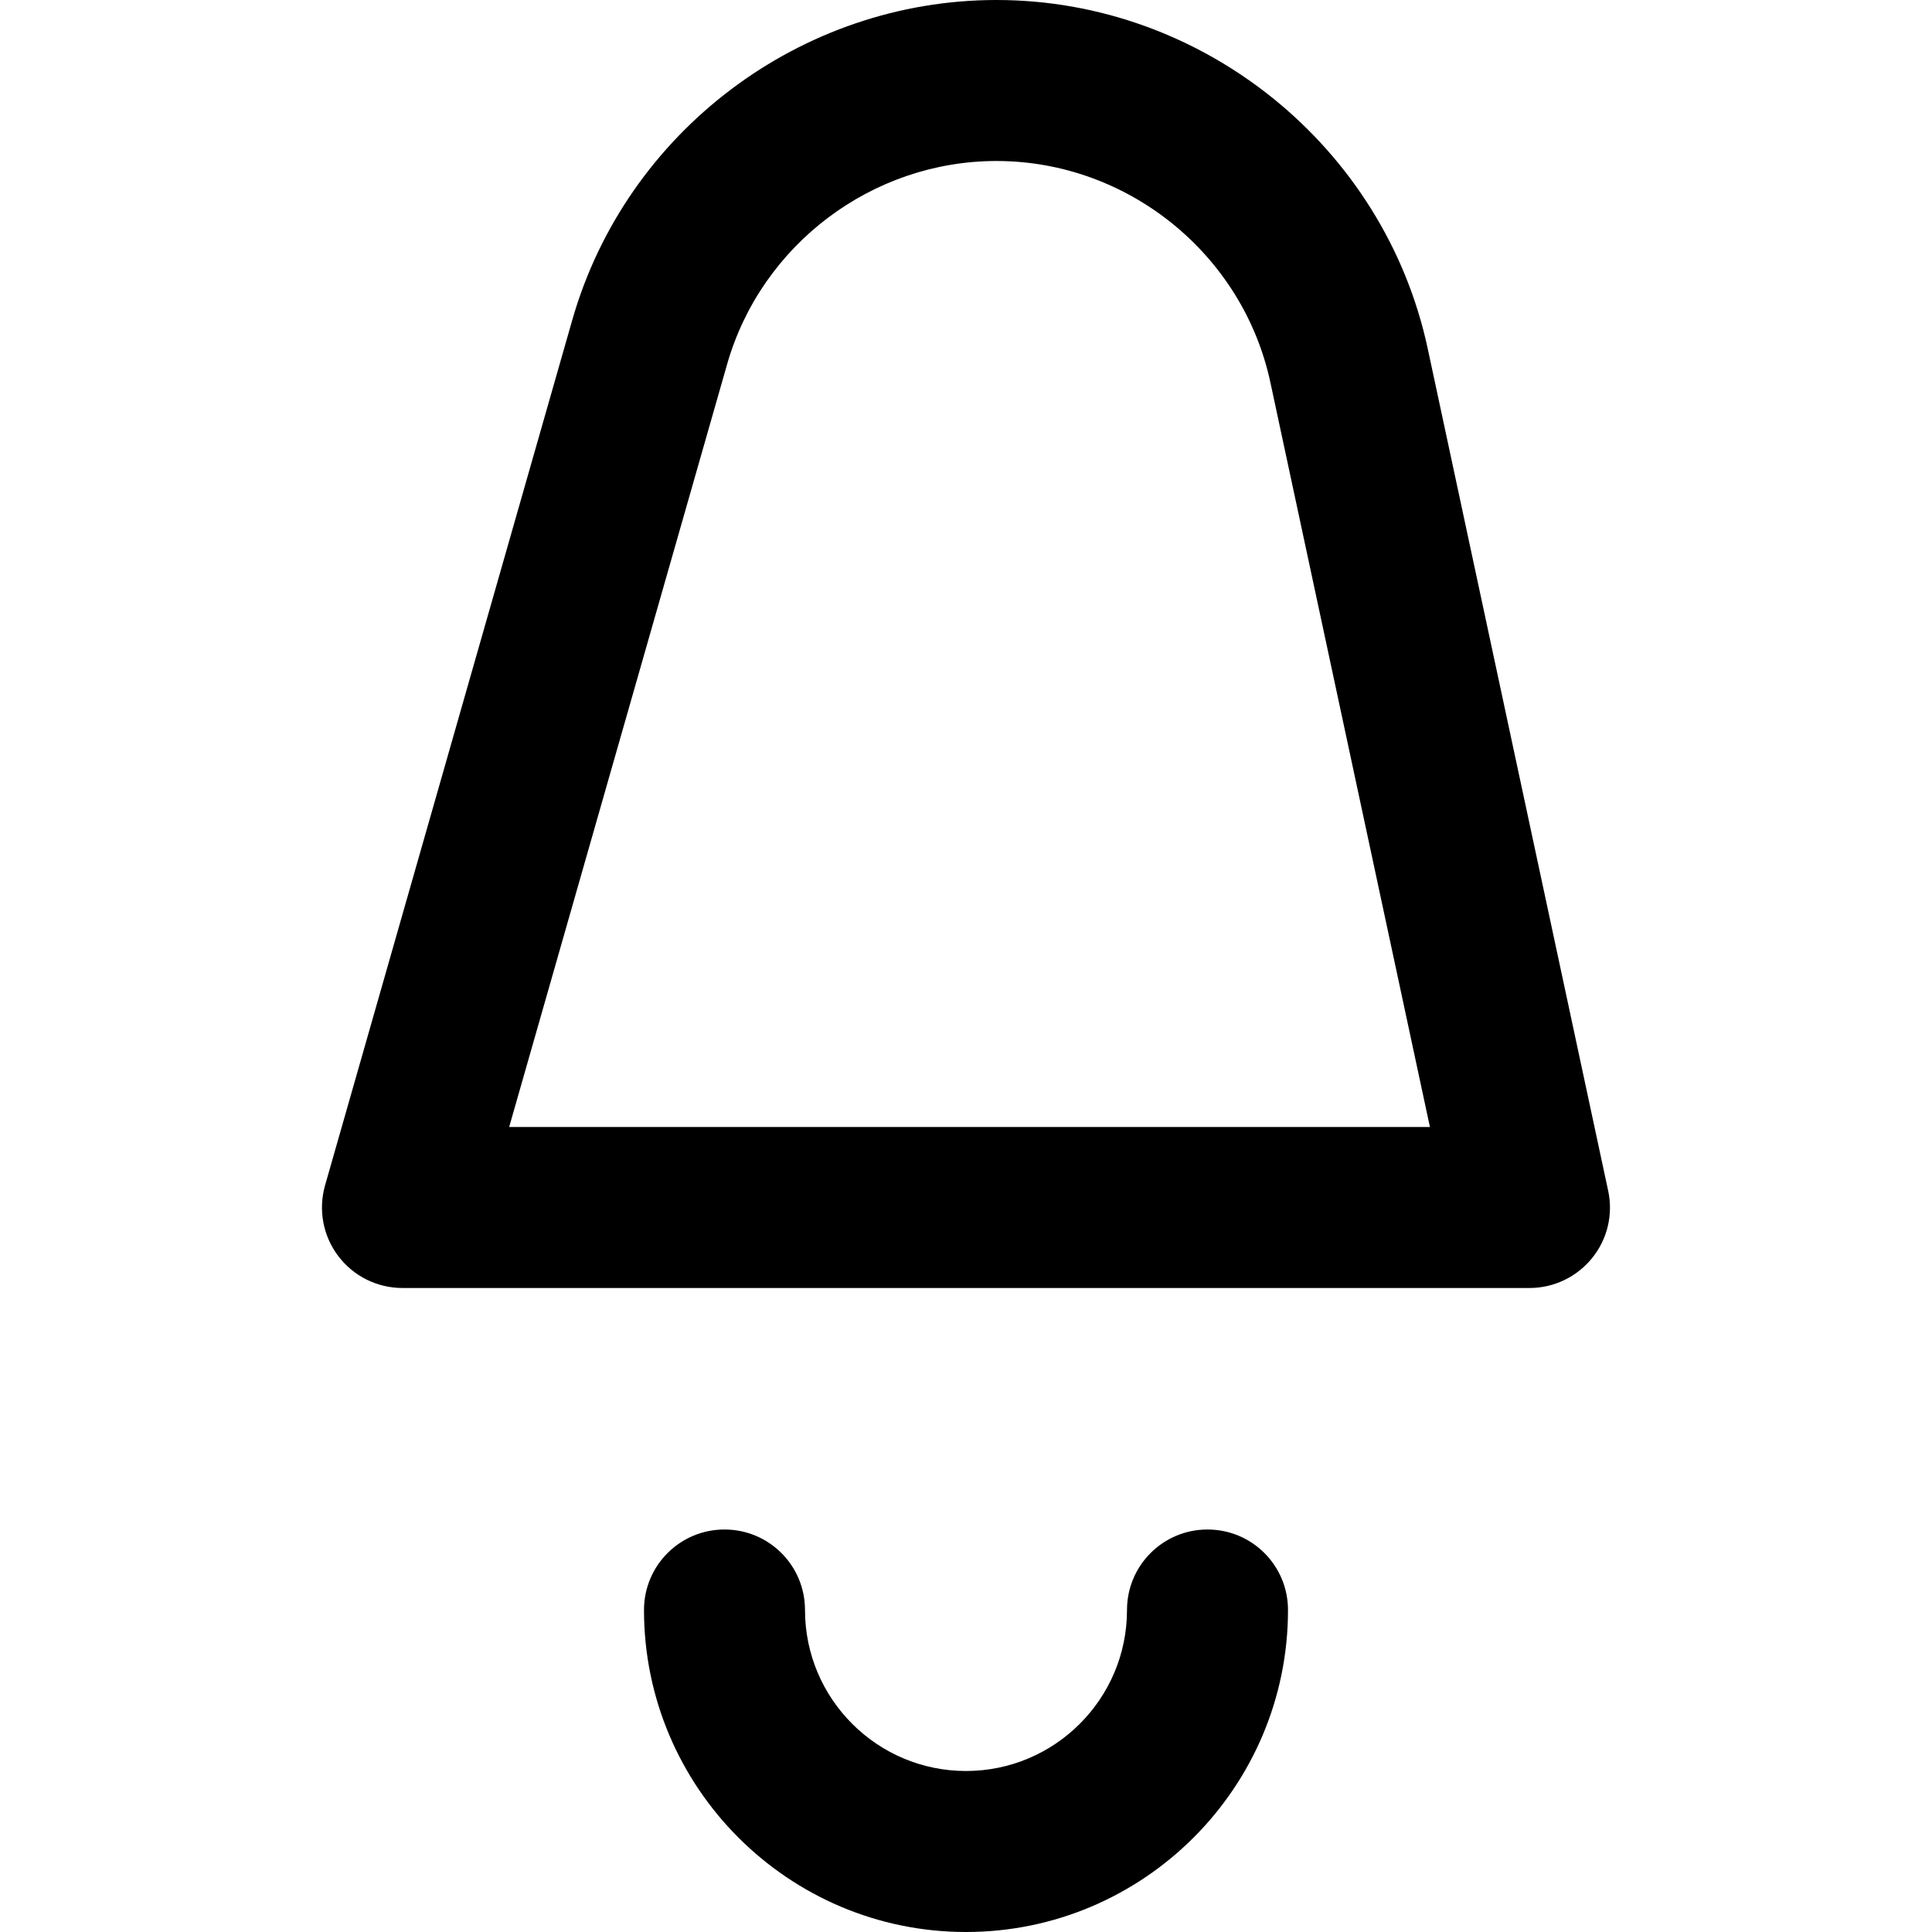 <?xml version="1.0" encoding="UTF-8"?>
<svg width="24px" height="24px" viewBox="0 0 24 24" version="1.1" xmlns="http://www.w3.org/2000/svg" xmlns:xlink="http://www.w3.org/1999/xlink">
    <!-- Generator: Sketch 51.3 (57544) - http://www.bohemiancoding.com/sketch -->
    <title>bell</title>
    <desc>Created with Sketch.</desc>
    <defs>
        <path d="M15,19 C14.447,19 14,19.447 14,20 C14,21.104 13.103,22 12,22 C10.897,22 10,21.104 10,20 C10,19.447 9.553,19 9,19 C8.447,19 8,19.447 8,20 C8,22.205 9.794,24 12,24 C14.206,24 16,22.205 16,20 C16,19.447 15.553,19 15,19 M6.325,14 L9.033,4.523 C9.458,3.038 10.834,2 12.379,2 C14.009,2 15.439,3.156 15.781,4.75 L17.763,14 L6.325,14 Z M17.736,4.332 C17.199,1.822 14.945,0 12.379,0 C9.945,0 7.778,1.635 7.109,3.975 L4.038,14.725 C3.952,15.027 4.012,15.352 4.201,15.602 C4.39,15.853 4.686,16 5,16 L19,16 C19.302,16 19.588,15.863 19.777,15.629 C19.968,15.395 20.041,15.086 19.977,14.791 L17.736,4.332 Z" id="path-1"></path>
    </defs>
    <g id="bell" stroke="none" stroke-width="1" fill="none" fill-rule="evenodd">
        <mask id="mask-2" fill="white">
            <use xlink:href="#path-1"></use>
        </mask>
        <use id="icons/24px/Bell" fill="#000000" xlink:href="#path-1"></use>
    </g>
</svg>